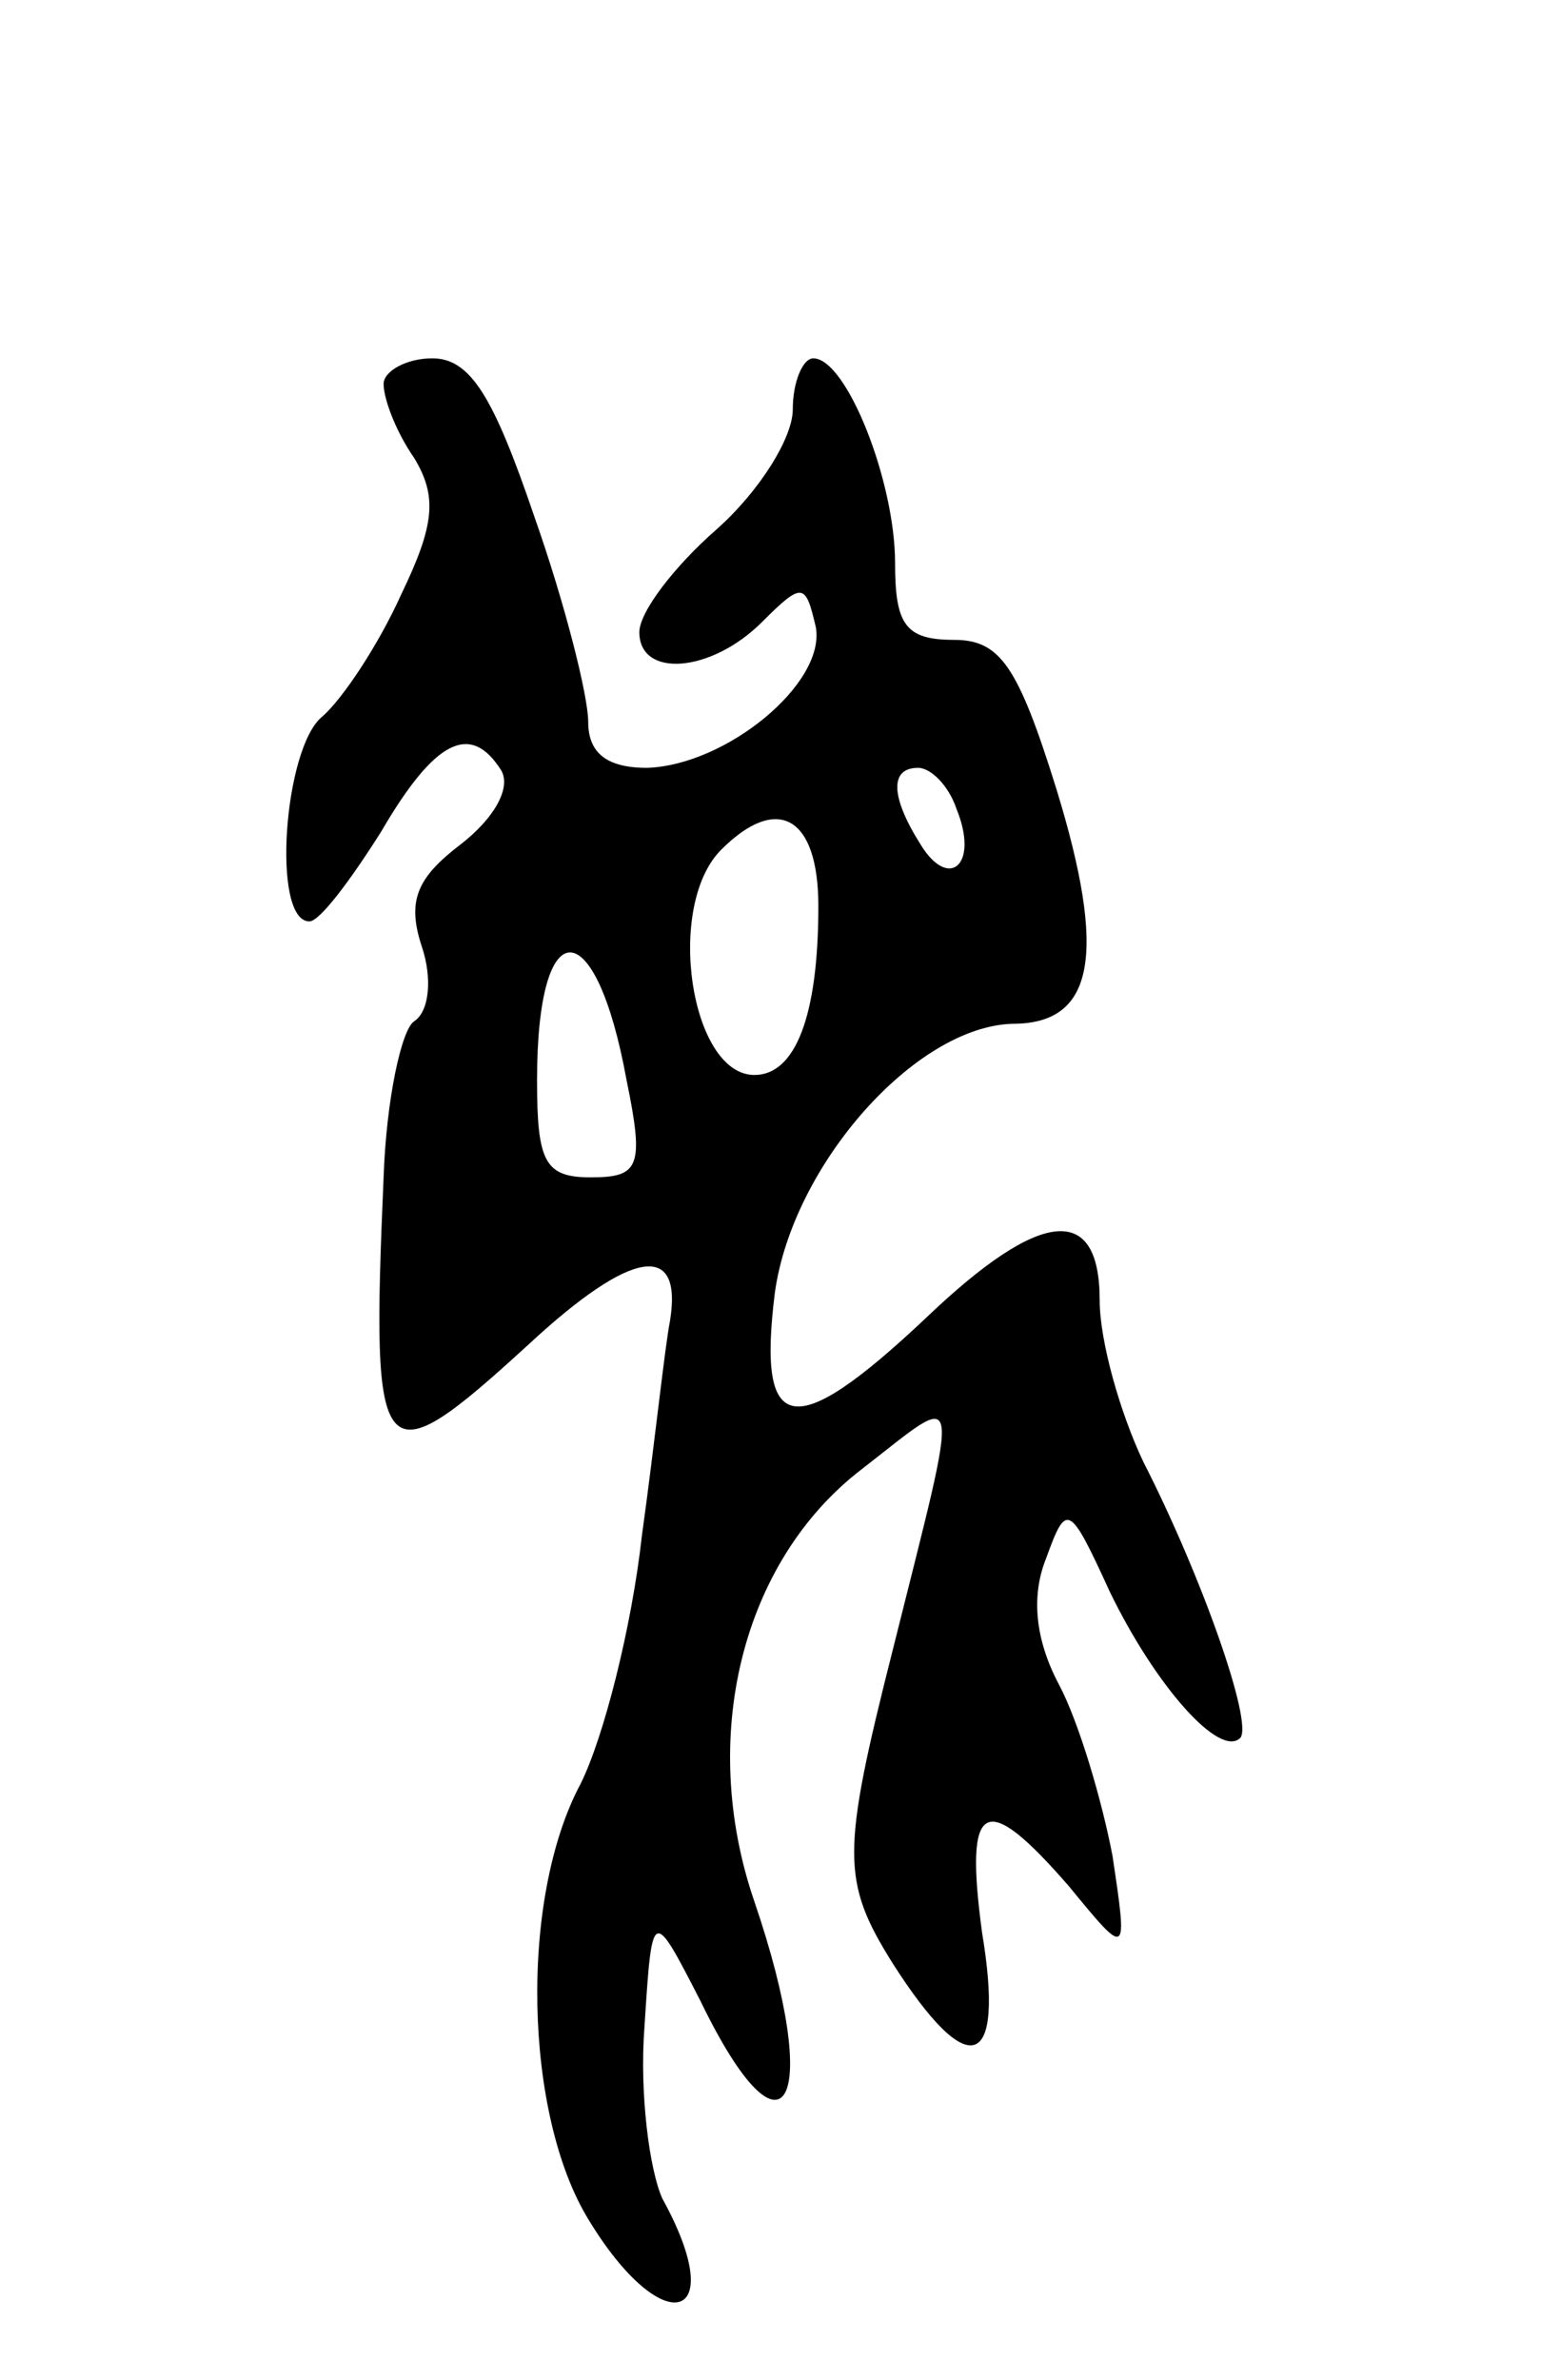 <svg version="1.0" xmlns="http://www.w3.org/2000/svg"
 width="61pt" height="93pt" viewBox="0 0 61 93"
 preserveAspectRatio="xMidYMid meet">
<g transform="translate(0,93) scale(0.1,-0.1)"
fill="#000000" stroke="none">
<path d="M150 780 c0 -6 5 -19 12 -29 9 -15 8 -26 -5 -53 -9 -20 -23 -41 -31
-48 -15 -12 -20 -80 -5 -80 4 0 16 16 28 35 21 36 35 43 47 24 4 -7 -3 -19
-16 -29 -17 -13 -21 -22 -15 -40 4 -12 3 -25 -3 -29 -5 -3 -11 -31 -12 -61 -5
-115 -2 -119 57 -65 40 37 60 40 55 9 -2 -10 -6 -48 -11 -84 -4 -36 -15 -79
-24 -97 -24 -45 -22 -129 3 -170 29 -48 56 -41 29 8 -5 11 -9 41 -7 67 3 47 3
47 22 10 33 -68 48 -40 21 39 -22 64 -5 133 42 169 40 31 39 37 12 -71 -20
-79 -20 -90 0 -122 30 -47 44 -42 35 12 -7 52 1 56 34 18 23 -28 23 -28 17 12
-4 21 -13 52 -21 67 -9 17 -11 34 -5 49 8 22 9 22 25 -13 18 -37 43 -65 51
-57 5 6 -15 63 -38 108 -9 19 -17 47 -17 63 0 38 -23 36 -68 -7 -52 -49 -66
-46 -59 10 7 50 55 104 93 105 32 0 37 27 17 92 -15 48 -22 58 -40 58 -19 0
-23 6 -23 30 0 32 -19 80 -32 80 -4 0 -8 -9 -8 -20 0 -11 -13 -32 -30 -47 -16
-14 -30 -32 -30 -40 0 -18 28 -16 48 4 16 16 17 15 21 -2 4 -22 -35 -54 -66
-55 -16 0 -23 6 -23 18 0 10 -9 46 -21 80 -16 47 -25 62 -40 62 -10 0 -19 -5
-19 -10z m224 -166 c9 -22 -3 -32 -14 -14 -12 19 -12 30 -1 30 5 0 12 -7 15
-16z m-54 -38 c0 -43 -9 -66 -25 -66 -25 0 -35 66 -13 88 22 22 38 13 38 -22z
m-75 -68 c7 -34 5 -38 -14 -38 -18 0 -21 6 -21 38 0 67 23 66 35 0z"/>
</g>
</svg>
